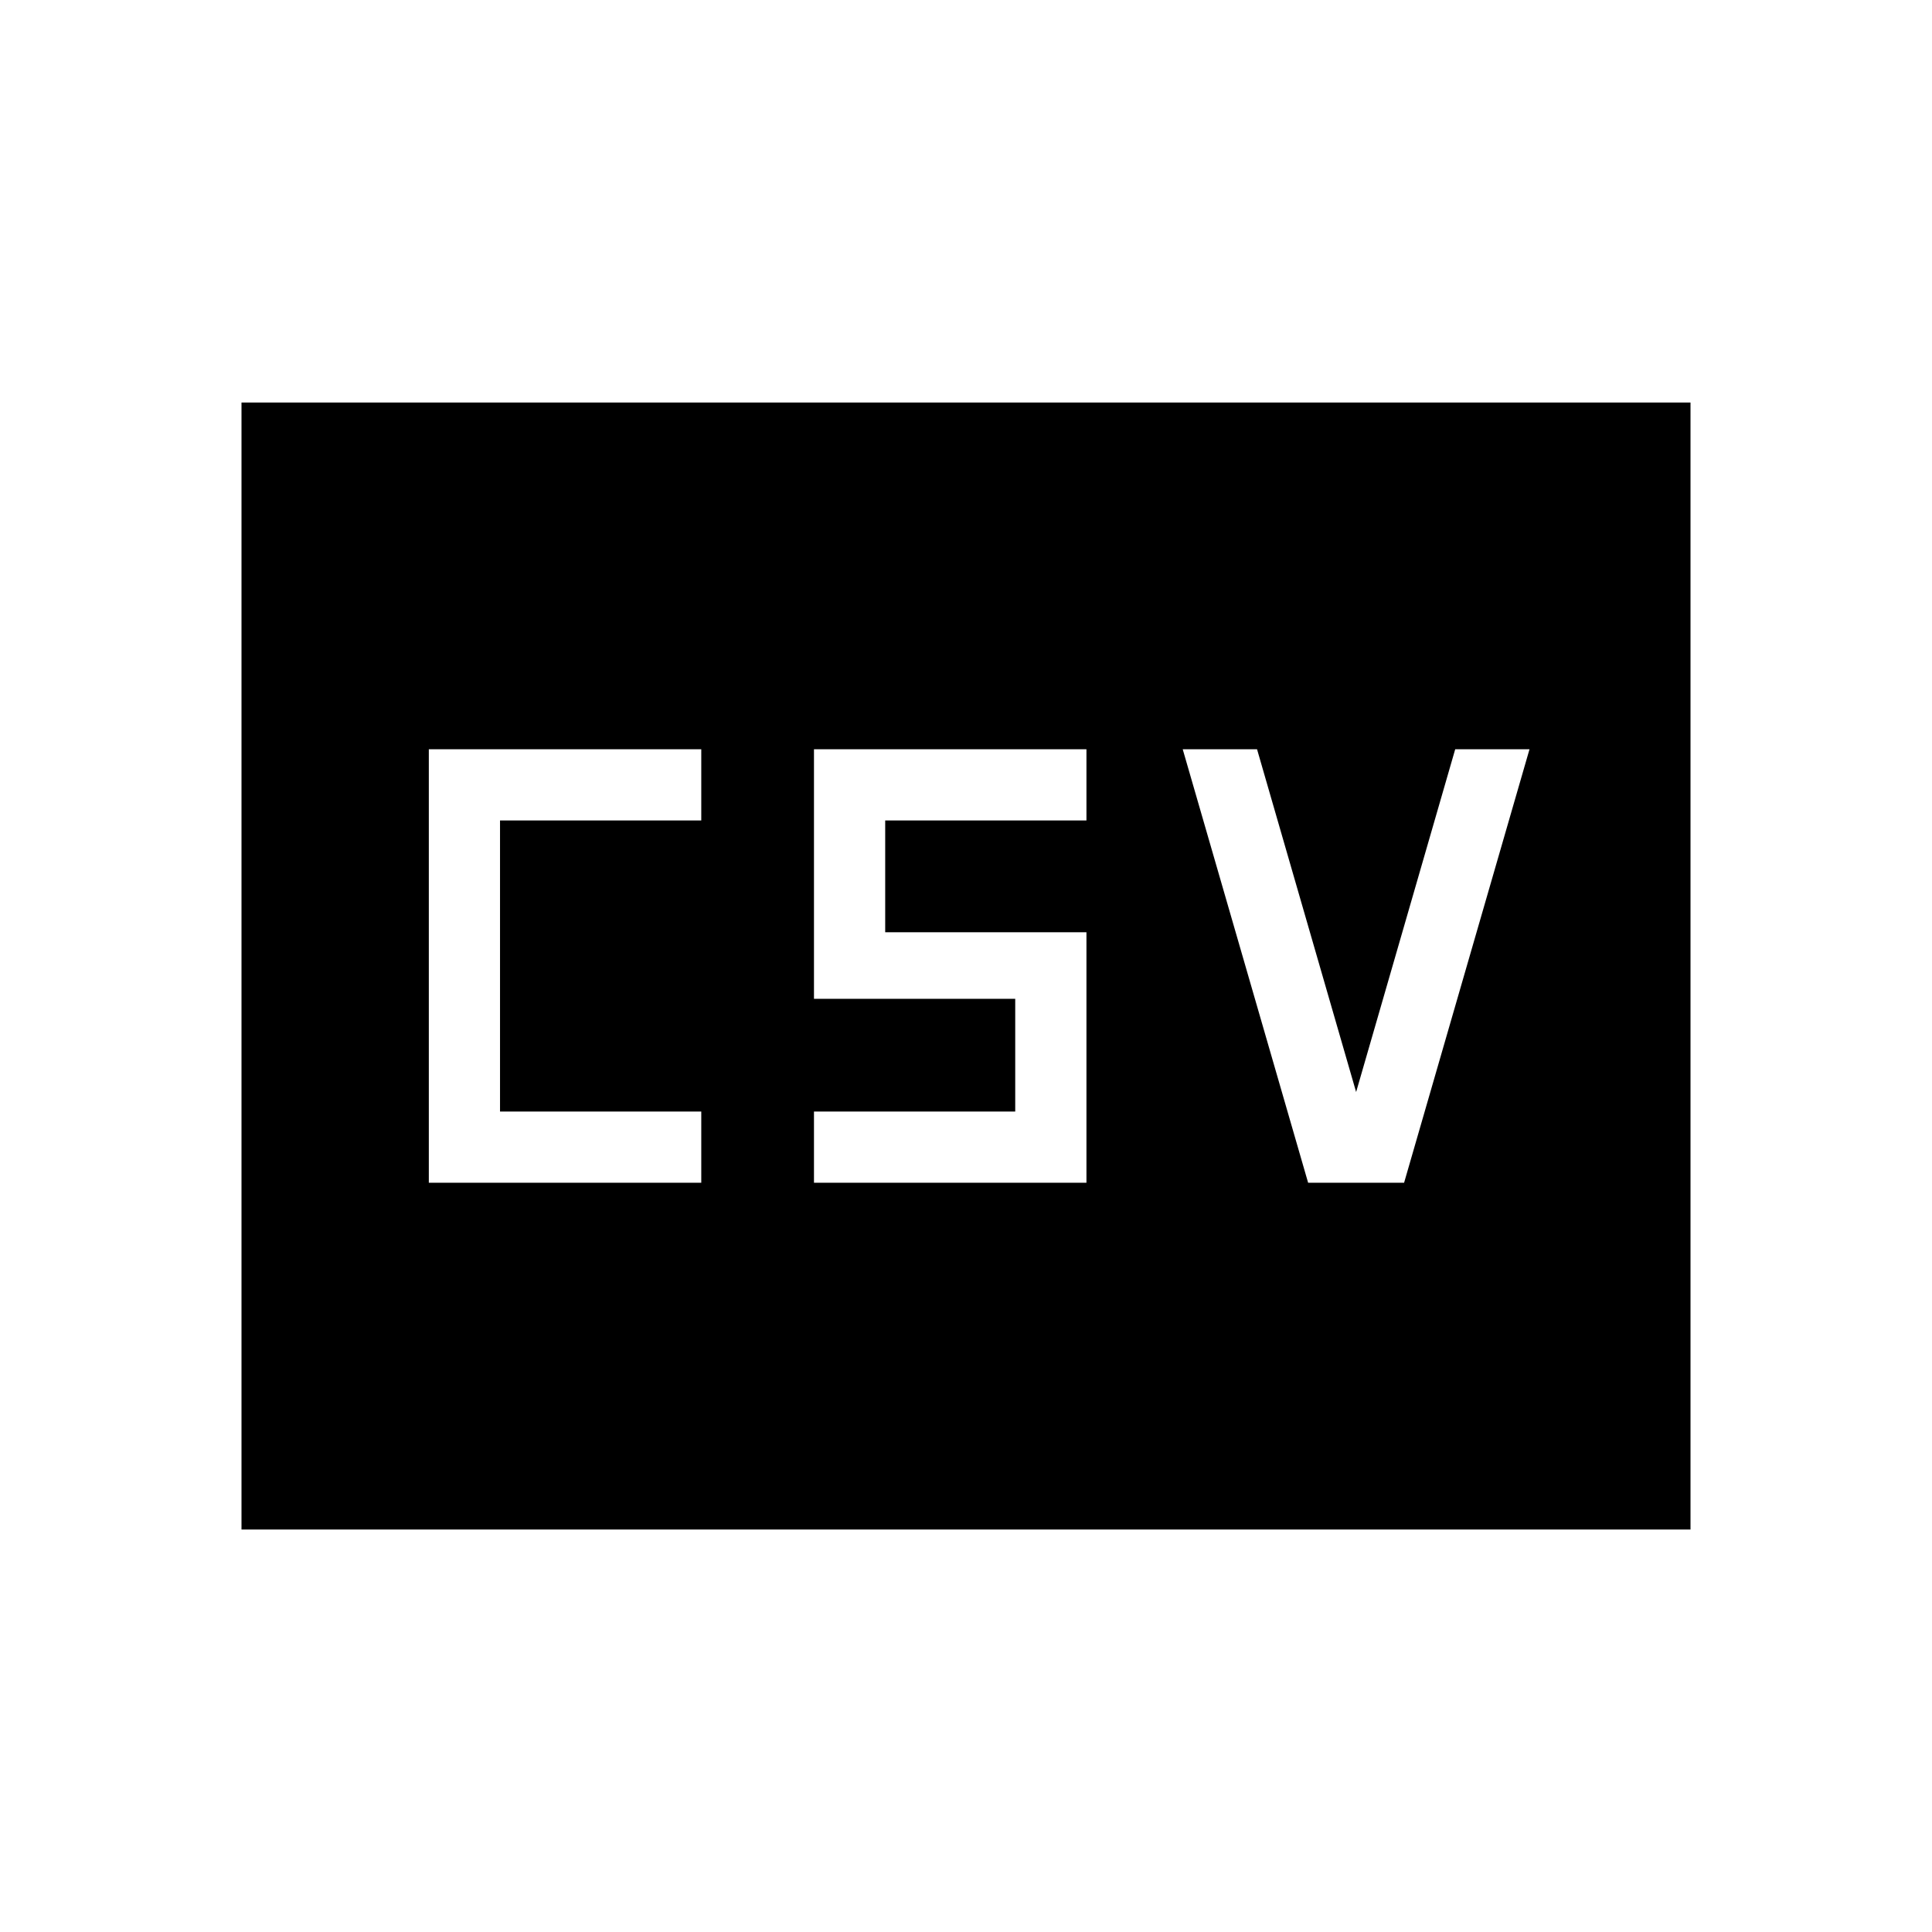 <svg xmlns="http://www.w3.org/2000/svg" height="24" viewBox="0 -960 960 960" width="24"><path d="M213.08-372.31h135.38v-35.38h-100v-144.62h100v-35.38H213.08v215.38Zm191.38 0h135.39v-124.46h-100v-55.54h100v-35.38H404.46v124h100v56h-100v35.38Zm245.54 0h47.69L760-587.69h-36.92l-49.23 170.31-49.23-170.31h-36.93L650-372.31ZM120-200v-560h720v560H120Z"/></svg>